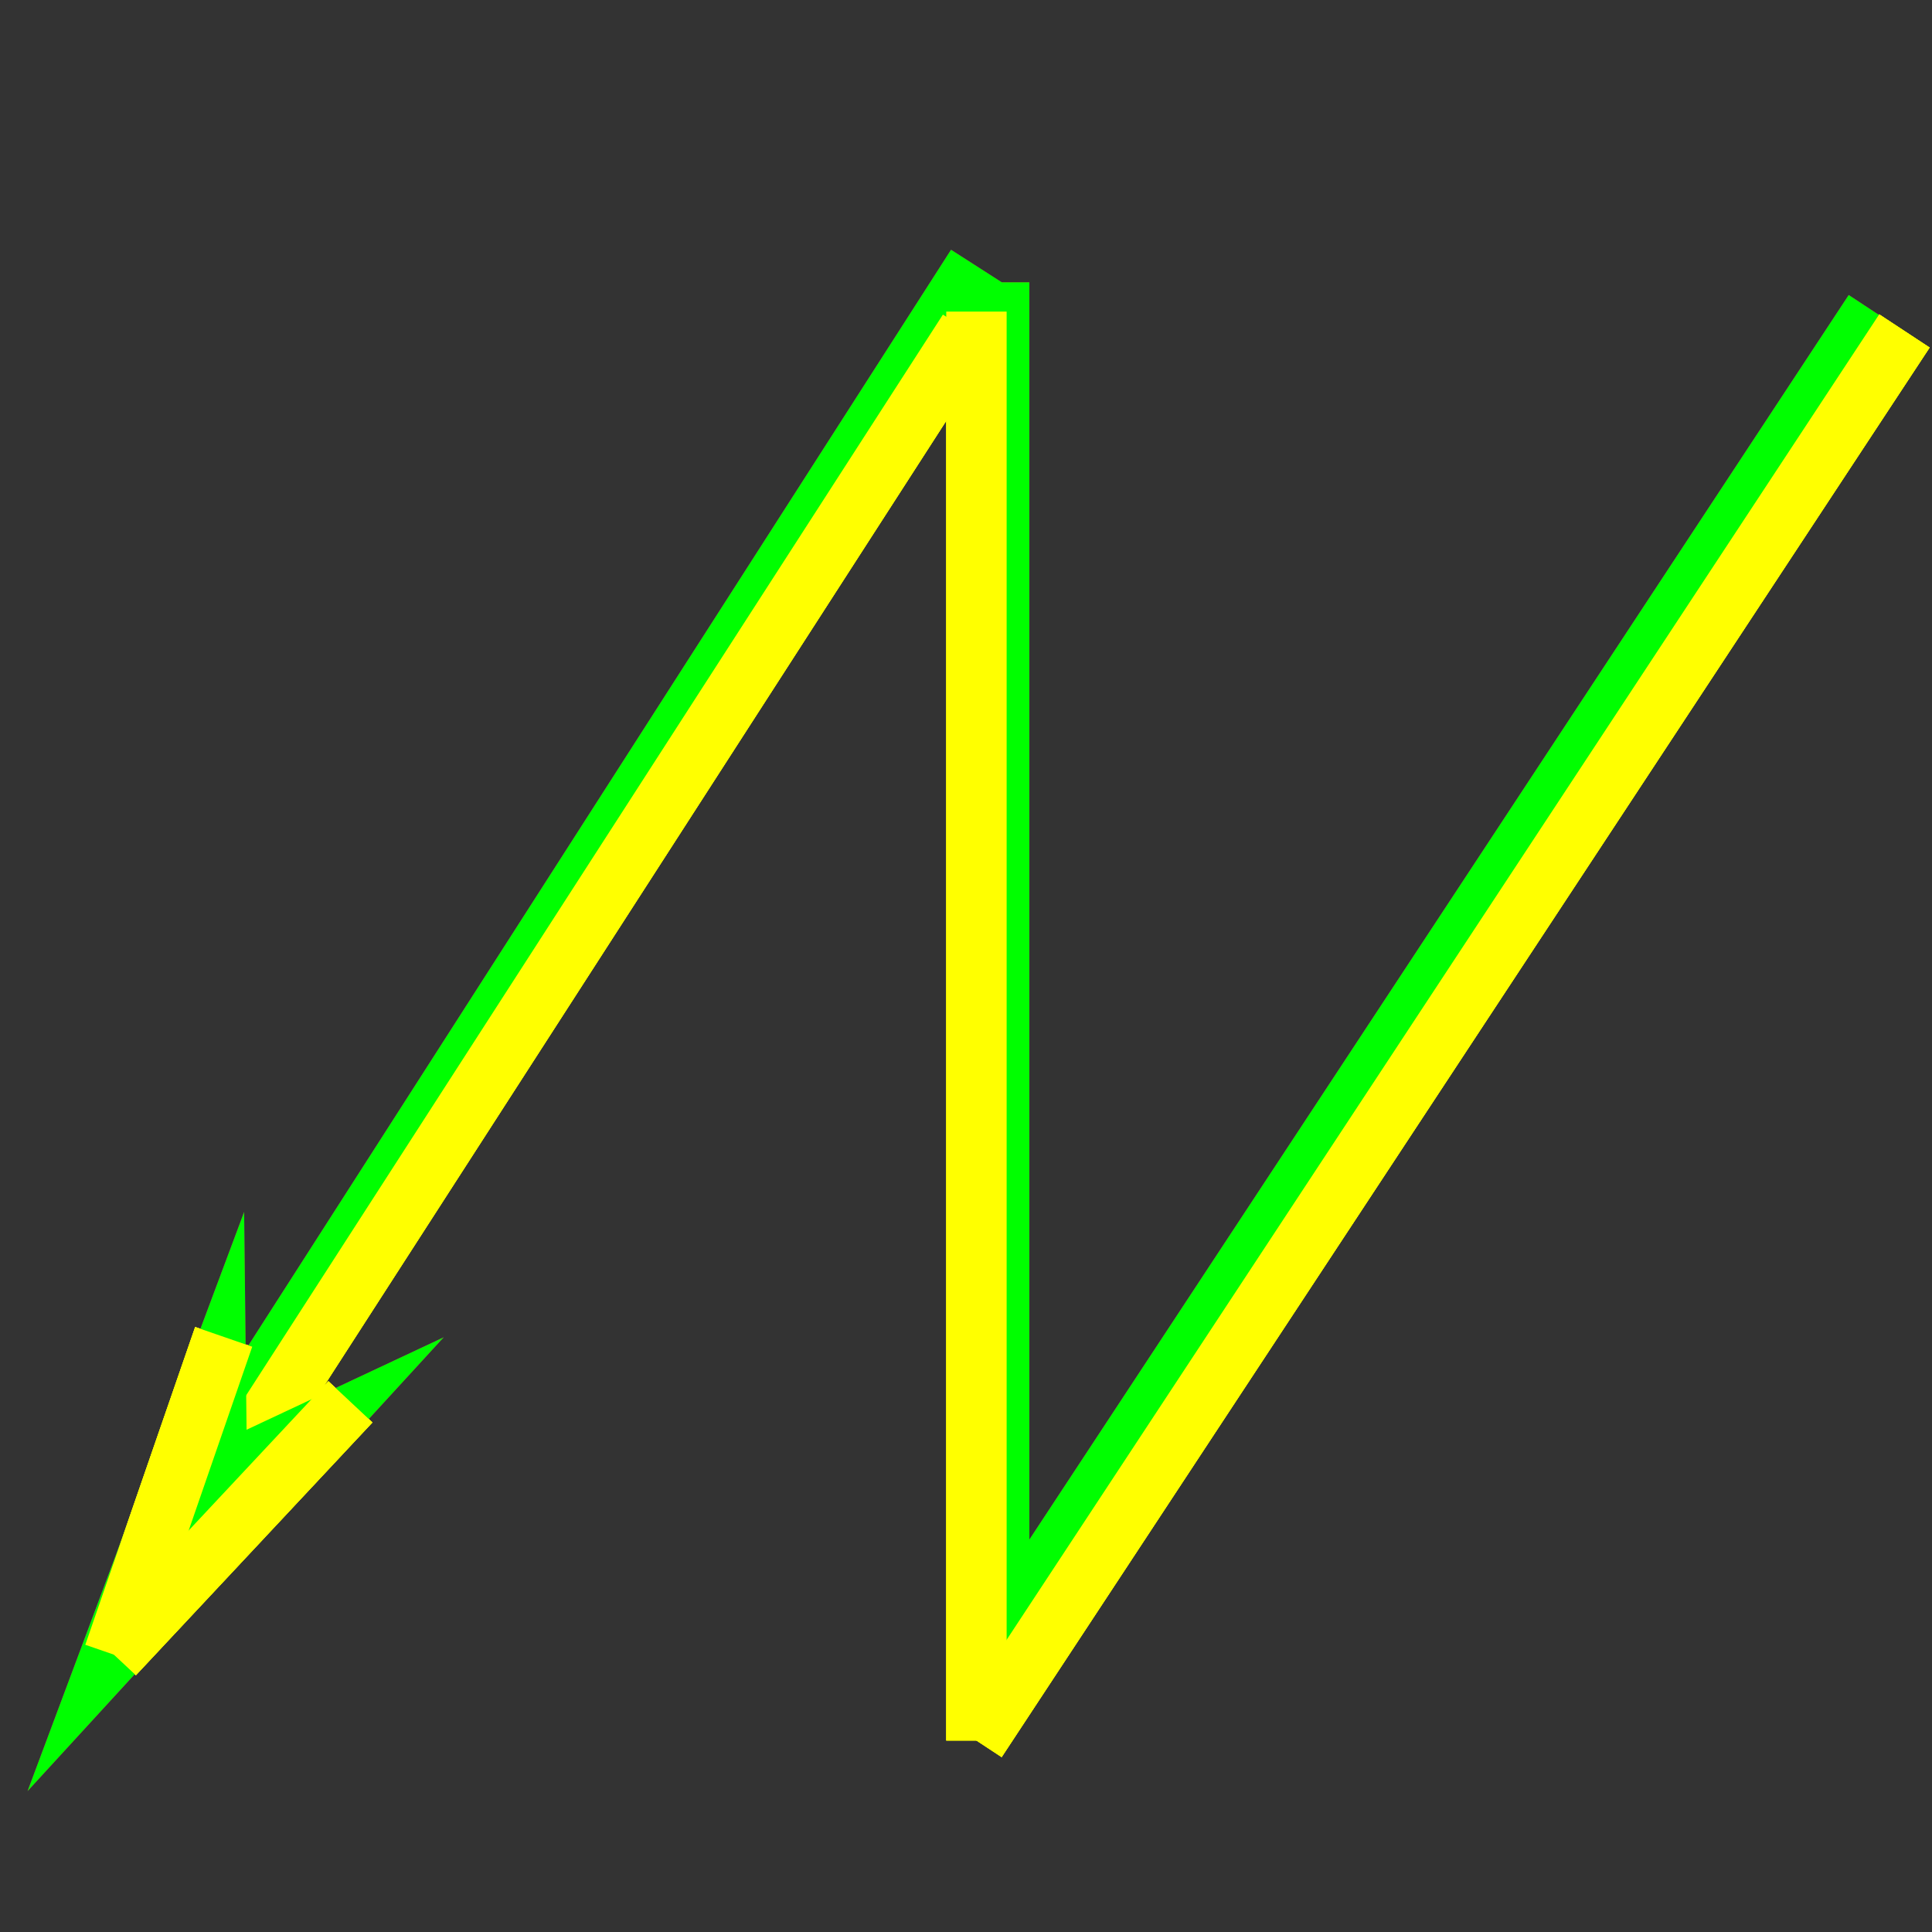 ﻿<?xml version="1.0" encoding="utf-8"?>
<!-- Generator: Adobe Illustrator 14.0.0, SVG Export Plug-In . SVG Version: 6.00 Build 43363)  -->
<!DOCTYPE svg PUBLIC "-//W3C//DTD SVG 1.1//EN" "http://www.w3.org/Graphics/SVG/1.1/DTD/svg11.dtd">
<svg version="1.1" id="图层_1" xmlns="http://www.w3.org/2000/svg" xmlns:xlink="http://www.w3.org/1999/xlink" x="0px" y="0px"
	 width="64px" height="64px" viewBox="-7 -7 64 64" enable-background="new -7 -7 64 64" xml:space="preserve">
<rect x="-7" y="-7" width="64" height="64" fill="#333333" stroke="none"/>
<g id="Blue">
	<line fill="none" stroke-width="2" stroke="#0000FF" x1="0.806" y1="40.079" x2="25.346" y2="1.813"/>
	<line fill="none" stroke-width="2" stroke="#0000FF" x1="26.098" y1="2.351" x2="26.098" y2="49.298"/>
	<line fill="none" stroke-width="2" stroke="#0000FF" x1="25.346" y1="48.481" x2="55.076" y2="3.322"/>
	<line fill="none" stroke-width="2" stroke="#FFFF00" x1="1.374" y1="40.726" x2="25.076" y2="3.963"/>
	<line fill="none" stroke-width="2" stroke="#FFFF00" x1="25.346" y1="3.322" x2="25.346" y2="50.658"/>
	<line fill="none" stroke-width="2" stroke="#FFFF00" x1="25.346" y1="50.658" x2="56.087" y2="3.963"/>
	<polygon fill="#0000FF" points="1.087,33.147 1.168,40.362 7.699,37.299 -6.088,52.334 	"/>
	<line fill="none" stroke-width="2" stroke="#FFFF00" x1="0.41" y1="37.285" x2="-3.229" y2="47.812"/>
	<line fill="none" stroke-width="2" stroke="#FFFF00" x1="-3.229" y1="47.812" x2="4.608" y2="39.437"/>
</g>
<g id="Red">
	<line fill="none" stroke-width="2" stroke="#FF0000" x1="0.806" y1="40.079" x2="25.346" y2="1.813"/>
	<line fill="none" stroke-width="2" stroke="#FF0000" x1="26.098" y1="2.351" x2="26.098" y2="49.298"/>
	<line fill="none" stroke-width="2" stroke="#FF0000" x1="25.346" y1="48.481" x2="55.076" y2="3.322"/>
	<line fill="none" stroke-width="2" stroke="#FFFF00" x1="1.374" y1="40.726" x2="25.076" y2="3.963"/>
	<line fill="none" stroke-width="2" stroke="#FFFF00" x1="25.346" y1="3.322" x2="25.346" y2="50.658"/>
	<line fill="none" stroke-width="2" stroke="#FFFF00" x1="25.346" y1="50.658" x2="56.087" y2="3.963"/>
	<polygon fill="#FF0000" points="1.087,33.147 1.168,40.362 7.699,37.299 -6.088,52.334 	"/>
	<line fill="none" stroke-width="2" stroke="#FFFF00" x1="0.41" y1="37.285" x2="-3.229" y2="47.812"/>
	<line fill="none" stroke-width="2" stroke="#FFFF00" x1="-3.229" y1="47.812" x2="4.608" y2="39.437"/>
</g>
<g id="White">
	<line fill="none" stroke-width="2" stroke="#00FF00" x1="0.806" y1="40.079" x2="25.346" y2="1.813"/>
	<line fill="none" stroke-width="2" stroke="#00FF00" x1="26.098" y1="2.351" x2="26.098" y2="49.298"/>
	<line fill="none" stroke-width="2" stroke="#00FF00" x1="25.346" y1="48.481" x2="55.076" y2="3.322"/>
	<line fill="none" stroke-width="2" stroke="#FFFF00" x1="1.374" y1="40.726" x2="25.076" y2="3.963"/>
	<line fill="none" stroke-width="2" stroke="#FFFF00" x1="25.346" y1="3.322" x2="25.346" y2="50.658"/>
	<line fill="none" stroke-width="2" stroke="#FFFF00" x1="25.346" y1="50.658" x2="56.087" y2="3.963"/>
	<polygon fill="#00FF00" points="1.087,33.147 1.168,40.362 7.699,37.299 -6.088,52.334 	"/>
	<line fill="none" stroke-width="2" stroke="#FFFF00" x1="0.41" y1="37.285" x2="-3.229" y2="47.812"/>
	<line fill="none" stroke-width="2" stroke="#FFFF00" x1="-3.229" y1="47.812" x2="4.608" y2="39.437"/>
</g>
</svg>
